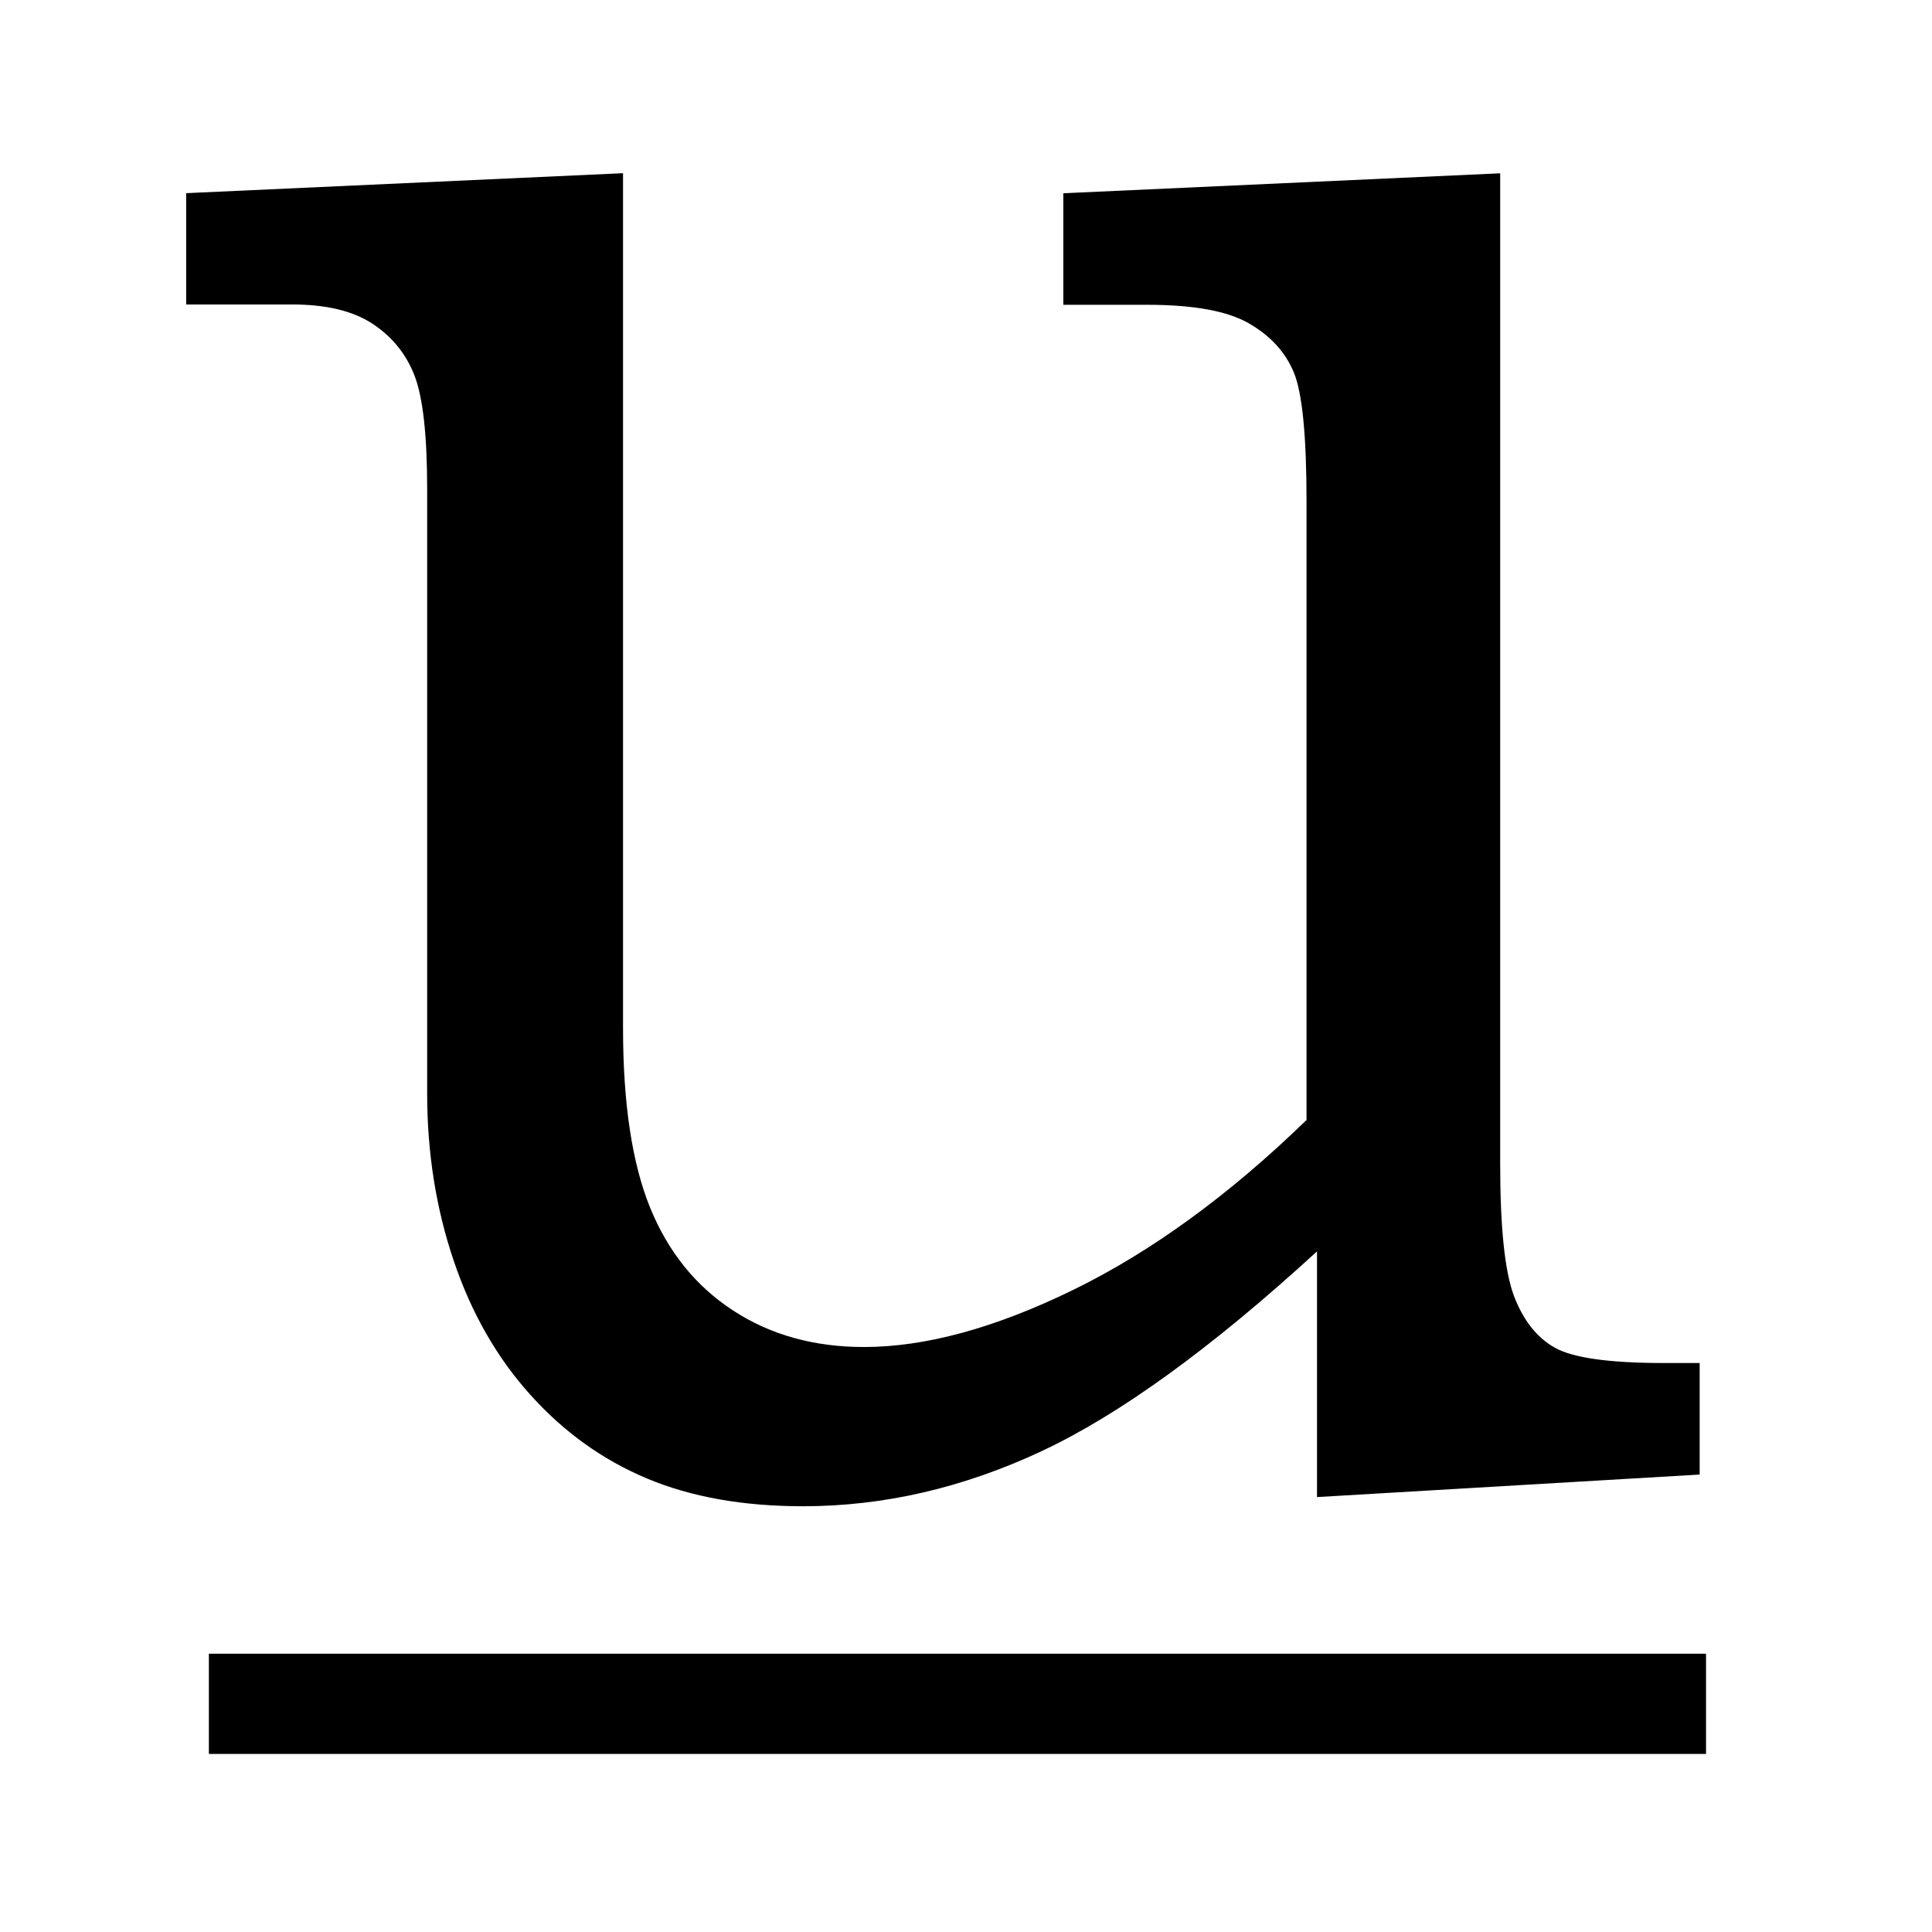 <?xml version="1.0" encoding="UTF-8" standalone="no"?>
<svg
   xmlns:dc="http://purl.org/dc/elements/1.1/"
   xmlns:cc="http://creativecommons.org/ns#"
   xmlns:rdf="http://www.w3.org/1999/02/22-rdf-syntax-ns#"
   xmlns:svg="http://www.w3.org/2000/svg"
   xmlns="http://www.w3.org/2000/svg"
   xmlns:sodipodi="http://sodipodi.sourceforge.net/DTD/sodipodi-0.dtd"
   xmlns:inkscape="http://www.inkscape.org/namespaces/inkscape"
   version="1.1"
   viewBox="0 0 16 16"
   id="svg2"
   inkscape:version="0.91 r13725"
   sodipodi:docname="ExtractLinkFromTextAction.svg"
   width="16"
   height="16"
   inkscape:export-filename="J:\Freeplane\editor\images\ExtractLinkFromTextAction.png"
   inkscape:export-xdpi="90"
   inkscape:export-ydpi="90">
  <sodipodi:namedview
     pagecolor="#ffffff"
     bordercolor="#666666"
     borderopacity="1"
     objecttolerance="10"
     gridtolerance="10"
     guidetolerance="10"
     inkscape:pageopacity="0"
     inkscape:pageshadow="2"
     inkscape:window-width="1113"
     inkscape:window-height="843"
     id="namedview47"
     showgrid="false"
     inkscape:zoom="14.75"
     inkscape:cx="12.759182"
     inkscape:cy="8"
     inkscape:window-x="720"
     inkscape:window-y="96"
     inkscape:window-maximized="0"
     inkscape:current-layer="svg2" />
  <defs
     id="defs4">
    <radialGradient
       id="a"
       gradientUnits="userSpaceOnUse"
       cy="315.41"
       cx="298.1"
       gradientTransform="matrix(1.131,0,0,1.131,-22.1,-17.655)"
       r="149.3">
      <stop
         stop-color="#007fff"
         offset="0"
         id="stop7" />
      <stop
         stop-color="#1c8eff"
         offset=".393"
         id="stop9" />
      <stop
         stop-color="#1a4a7a"
         offset="1"
         id="stop11" />
    </radialGradient>
    <radialGradient
       id="b"
       spreadMethod="reflect"
       gradientUnits="userSpaceOnUse"
       cy="249.47"
       cx="317.86"
       gradientTransform="matrix(0.923,0.55,-0.613,1.061,218.04,-49.879)"
       r="141.81">
      <stop
         stop-color="#b8ff71"
         offset="0"
         id="stop14" />
      <stop
         stop-color="#6c0"
         offset="1"
         id="stop16" />
    </radialGradient>
    <radialGradient
       id="c"
       gradientUnits="userSpaceOnUse"
       cx="298.67"
       cy="309.11"
       r="130.08"
       gradientTransform="matrix(0.244,0.878,-1.134,0.315,586.41,-25.658)">
      <stop
         stop-color="#fff"
         stop-opacity=".867"
         offset="0"
         id="stop19" />
      <stop
         stop-color="#fff"
         stop-opacity="0"
         offset="1"
         id="stop21" />
    </radialGradient>
    <linearGradient
       id="linearGradient4568-1-4">
      <stop
         style="stop-color:#e12b1c;stop-opacity:1;"
         offset="0"
         id="stop4570-9-2" />
      <stop
         style="stop-color:#980b00;stop-opacity:1;"
         offset="1"
         id="stop4572-8-0" />
    </linearGradient>
    <linearGradient
       id="linearGradient4554-5-4">
      <stop
         style="stop-color:#ffffff;stop-opacity:1;"
         offset="0"
         id="stop4556-0-0" />
      <stop
         style="stop-color:#ffffff;stop-opacity:0;"
         offset="1"
         id="stop4558-9-7" />
    </linearGradient>
    <linearGradient
       id="linearGradient10396-80-5">
      <stop
         style="stop-color:#cccccc;stop-opacity:1;"
         offset="0"
         id="stop10398-8-5" />
      <stop
         style="stop-color:#ffffff;stop-opacity:1;"
         offset="1"
         id="stop10400-8-2" />
    </linearGradient>
  </defs>
  <g
     id="g9894"
     inkscape:export-filename="J:\FreePlane_radna_mapa\images\uline.png"
     inkscape:export-xdpi="90"
     inkscape:export-ydpi="90"
     transform="translate(-286.207,-727.122)">
    <rect
       y="727.122"
       x="286.207"
       height="16"
       width="16"
       id="rect6193-0-23-7-8-2-89-0-63-1-7-8"
       style="color:#000000;display:inline;overflow:visible;visibility:visible;fill:none;stroke:none;stroke-width:0.85;marker:none;enable-background:accumulate" />
    <rect
       y="727.122"
       x="286.207"
       height="16"
       width="16"
       id="rect6193-0-23-7-8-2-34-2-4-8"
       style="color:#000000;display:inline;overflow:visible;visibility:visible;fill:none;stroke:none;stroke-width:0.85;marker:none;enable-background:accumulate" />
    <g
       id="g9888">
      <g
         id="g9861"
         transform="matrix(0.806,0,0,0.841,160.372,64.779)">
        <g
           transform="scale(0.952,1.051)"
           style="font-style:normal;font-weight:normal;font-size:25.479px;font-family:Archeologicaps;-inkscape-font-specification:Archeologicaps;fill:#000000;fill-opacity:1;stroke:none"
           id="text9845">
          <path
             inkscape:connector-curvature="0"
             d="m 166.004,751.159 4.715,-0.187 0,8.012 c -1e-5,0.705 0.098,1.265 0.292,1.68 0.195,0.415 0.493,0.736 0.896,0.964 0.402,0.228 0.873,0.342 1.412,0.342 0.663,1e-5 1.416,-0.178 2.258,-0.535 0.842,-0.357 1.682,-0.887 2.519,-1.592 l 0,-5.797 c -1e-5,-0.614 -0.046,-1.016 -0.137,-1.207 -0.091,-0.191 -0.253,-0.344 -0.485,-0.46 -0.232,-0.116 -0.597,-0.174 -1.095,-0.174 l -0.908,0 0,-1.045 4.715,-0.187 0,9.281 c -2e-5,0.597 0.05,1.01 0.149,1.238 0.1,0.228 0.247,0.39 0.442,0.485 0.195,0.095 0.587,0.143 1.176,0.143 l 0.386,0 0,1.045 -4.13,0.211 0,-2.302 c -1.136,0.904 -2.127,1.528 -2.973,1.872 -0.846,0.344 -1.704,0.516 -2.575,0.516 -0.647,0 -1.209,-0.087 -1.686,-0.261 -0.477,-0.174 -0.896,-0.435 -1.257,-0.784 -0.361,-0.348 -0.637,-0.767 -0.827,-1.257 -0.191,-0.489 -0.286,-1.012 -0.286,-1.568 l 0,-5.661 c 0,-0.506 -0.046,-0.86 -0.137,-1.064 -0.091,-0.203 -0.243,-0.365 -0.454,-0.485 -0.211,-0.12 -0.5,-0.18 -0.865,-0.18 l -1.145,0 z"
             style="font-family:'Bookman Old Style';-inkscape-font-specification:'Bookman Old Style'"
             id="path9886" />
        </g>
        <path
           inkscape:connector-curvature="0"
           sodipodi:nodetypes="cc"
           id="path9851"
           d="m 158.269,804.344 15.383,0"
           style="fill:none;stroke:#000000;stroke-width:0.987px;stroke-linecap:butt;stroke-linejoin:miter;stroke-opacity:1" />
      </g>
    </g>
  </g>
</svg>
